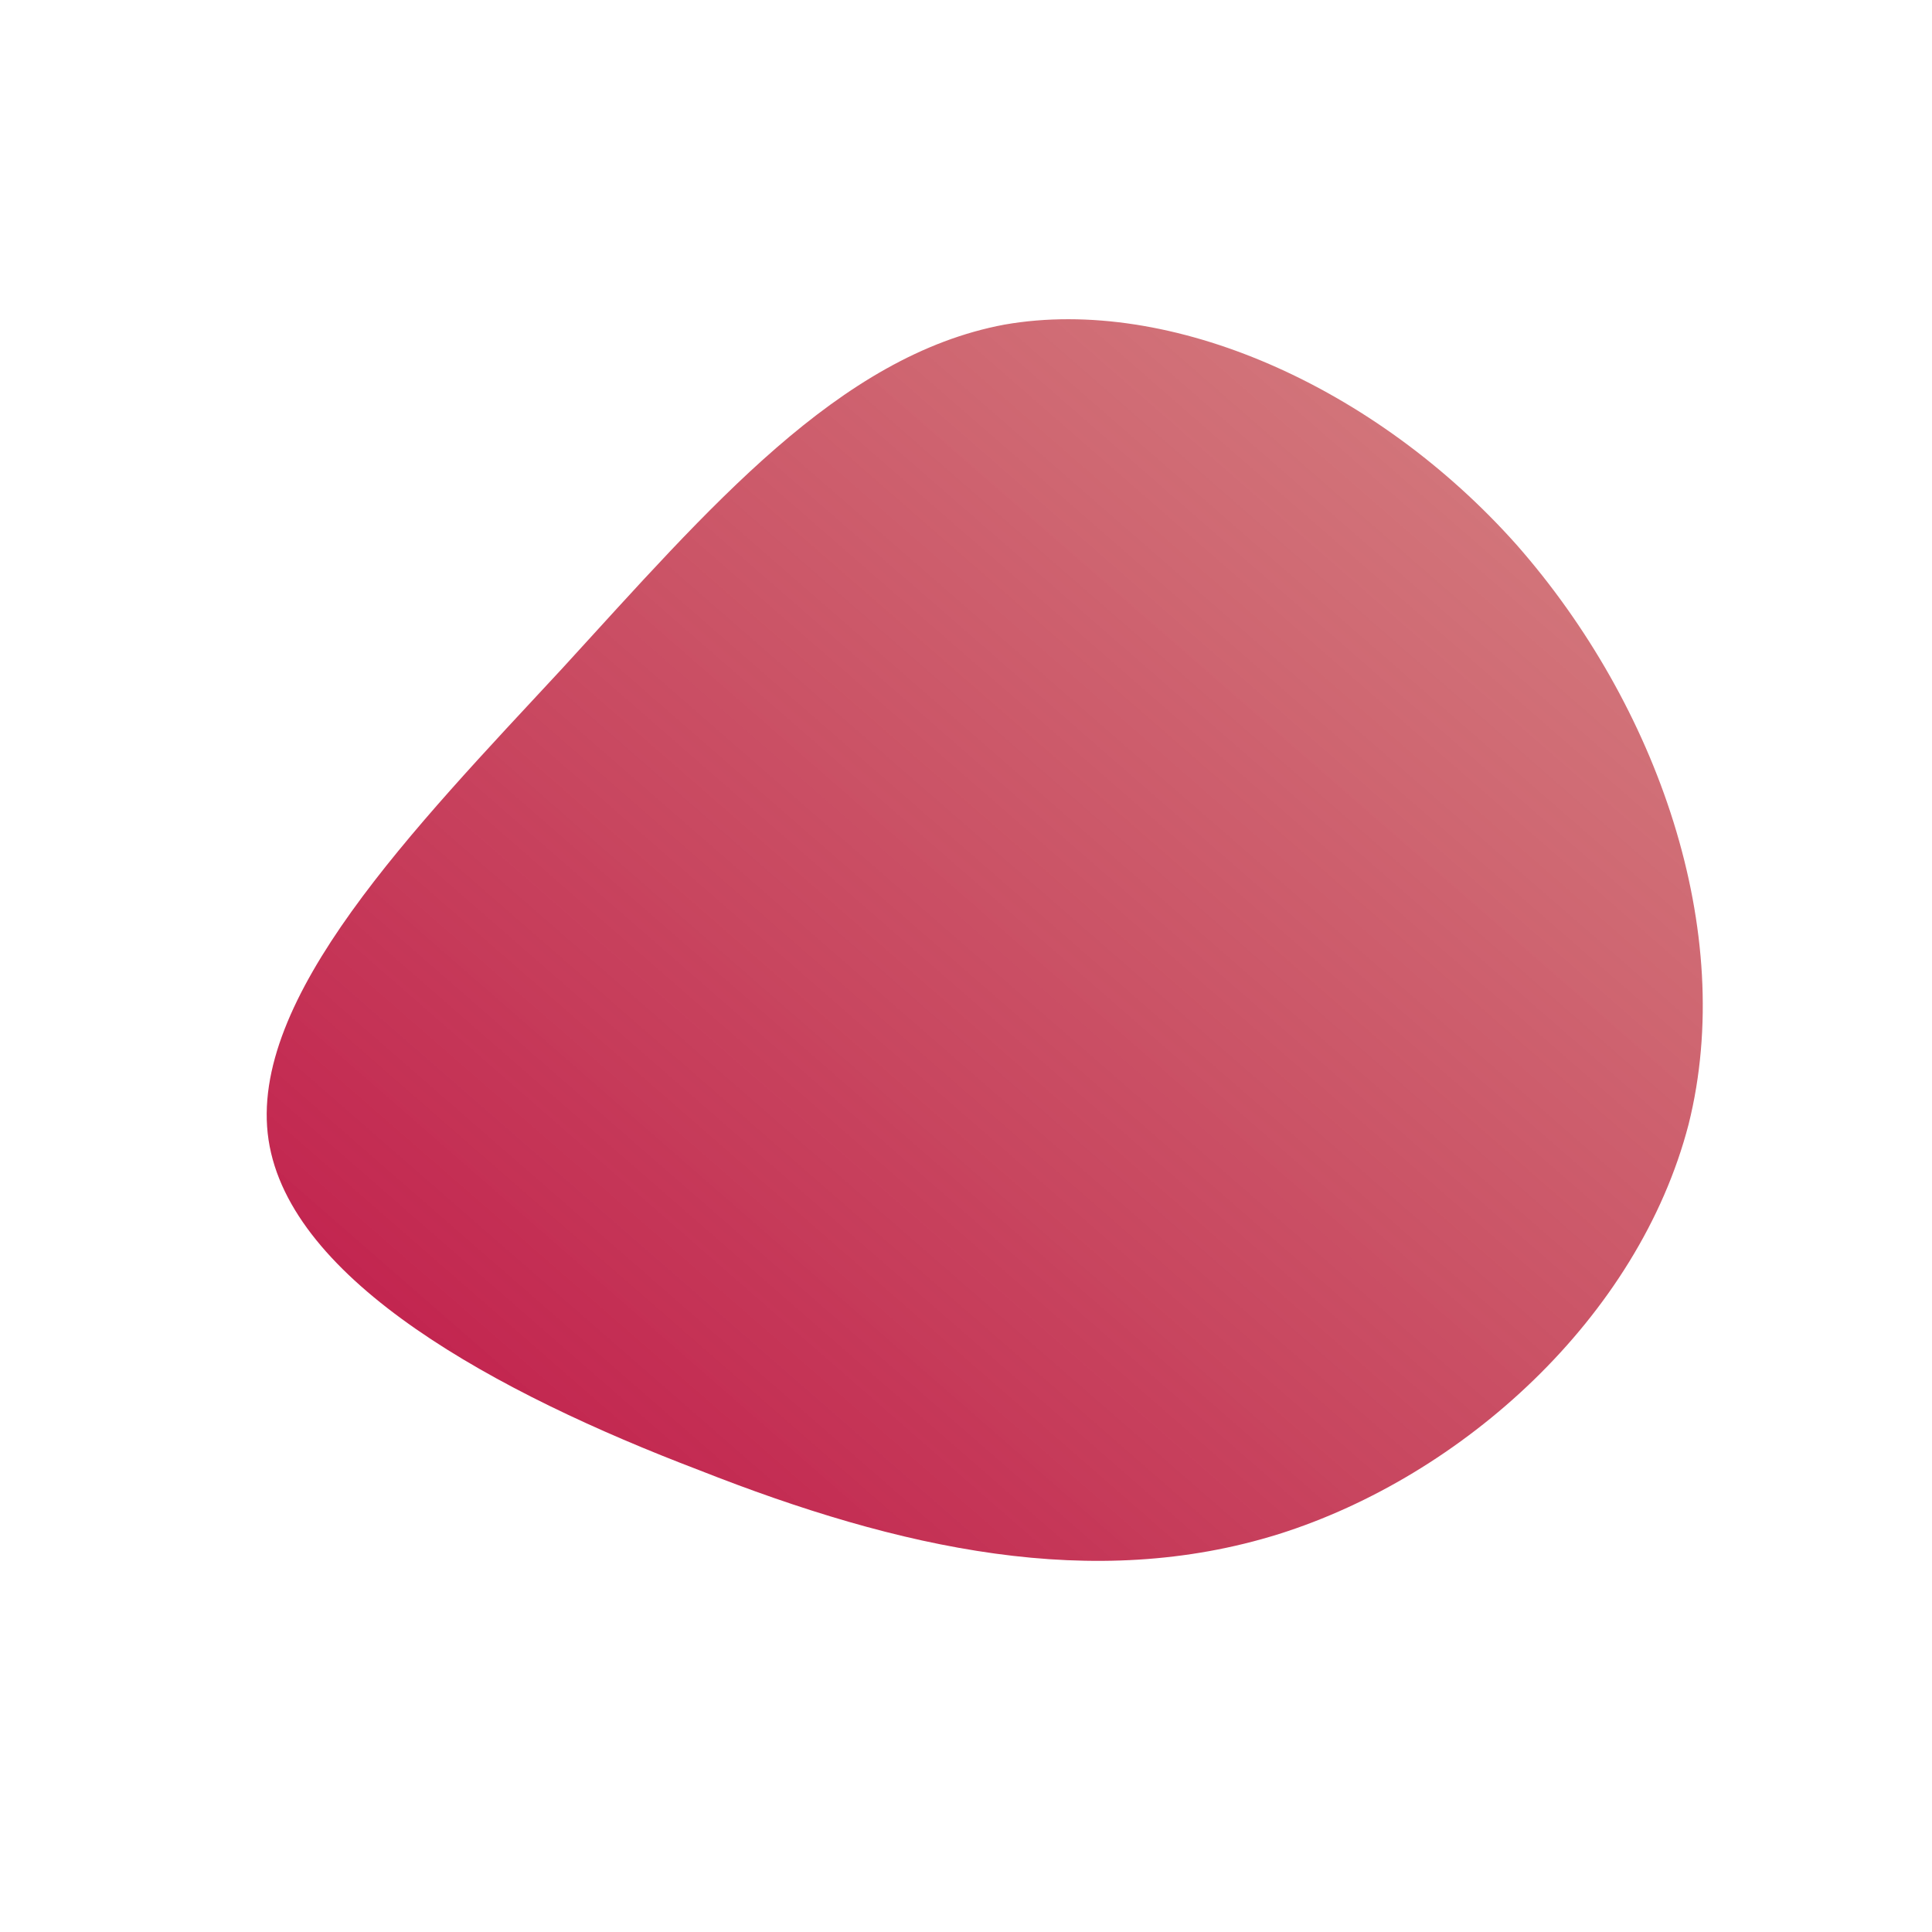 <!--?xml version="1.0" standalone="no"?-->
              <svg id="sw-js-blob-svg" viewBox="0 0 100 100" xmlns="http://www.w3.org/2000/svg" version="1.1">
                    <defs> 
                        <linearGradient id="sw-gradient" x1="0" x2="1" y1="1" y2="0">
                            <stop id="stop1" stop-color="rgba(191.321, 18.43, 71.505, 1)" offset="0%"></stop>
                            <stop id="stop2" stop-color="rgba(184.491, 45.895, 46.188, 0.58)" offset="100%"></stop>
                        </linearGradient>
                    </defs>
                <path fill="url(#sw-gradient)" d="M28.5,-21.8C35.8,-13.5,39.9,-1.8,37.4,8.2C34.8,18.2,25.7,26.4,16.2,29.4C6.6,32.4,-3.4,30.2,-13.8,26.1C-24.3,22.1,-35,16.3,-36.1,9C-37.2,1.7,-28.6,-7.1,-20.9,-15.4C-13.3,-23.7,-6.6,-31.6,2,-33.2C10.6,-34.7,21.2,-30,28.5,-21.8Z" width="100%" height="100%" transform="translate(50 50)" stroke-width="0" style="transition: all 0.3s ease 0s;" stroke="url(#sw-gradient)"></path>
              </svg>
